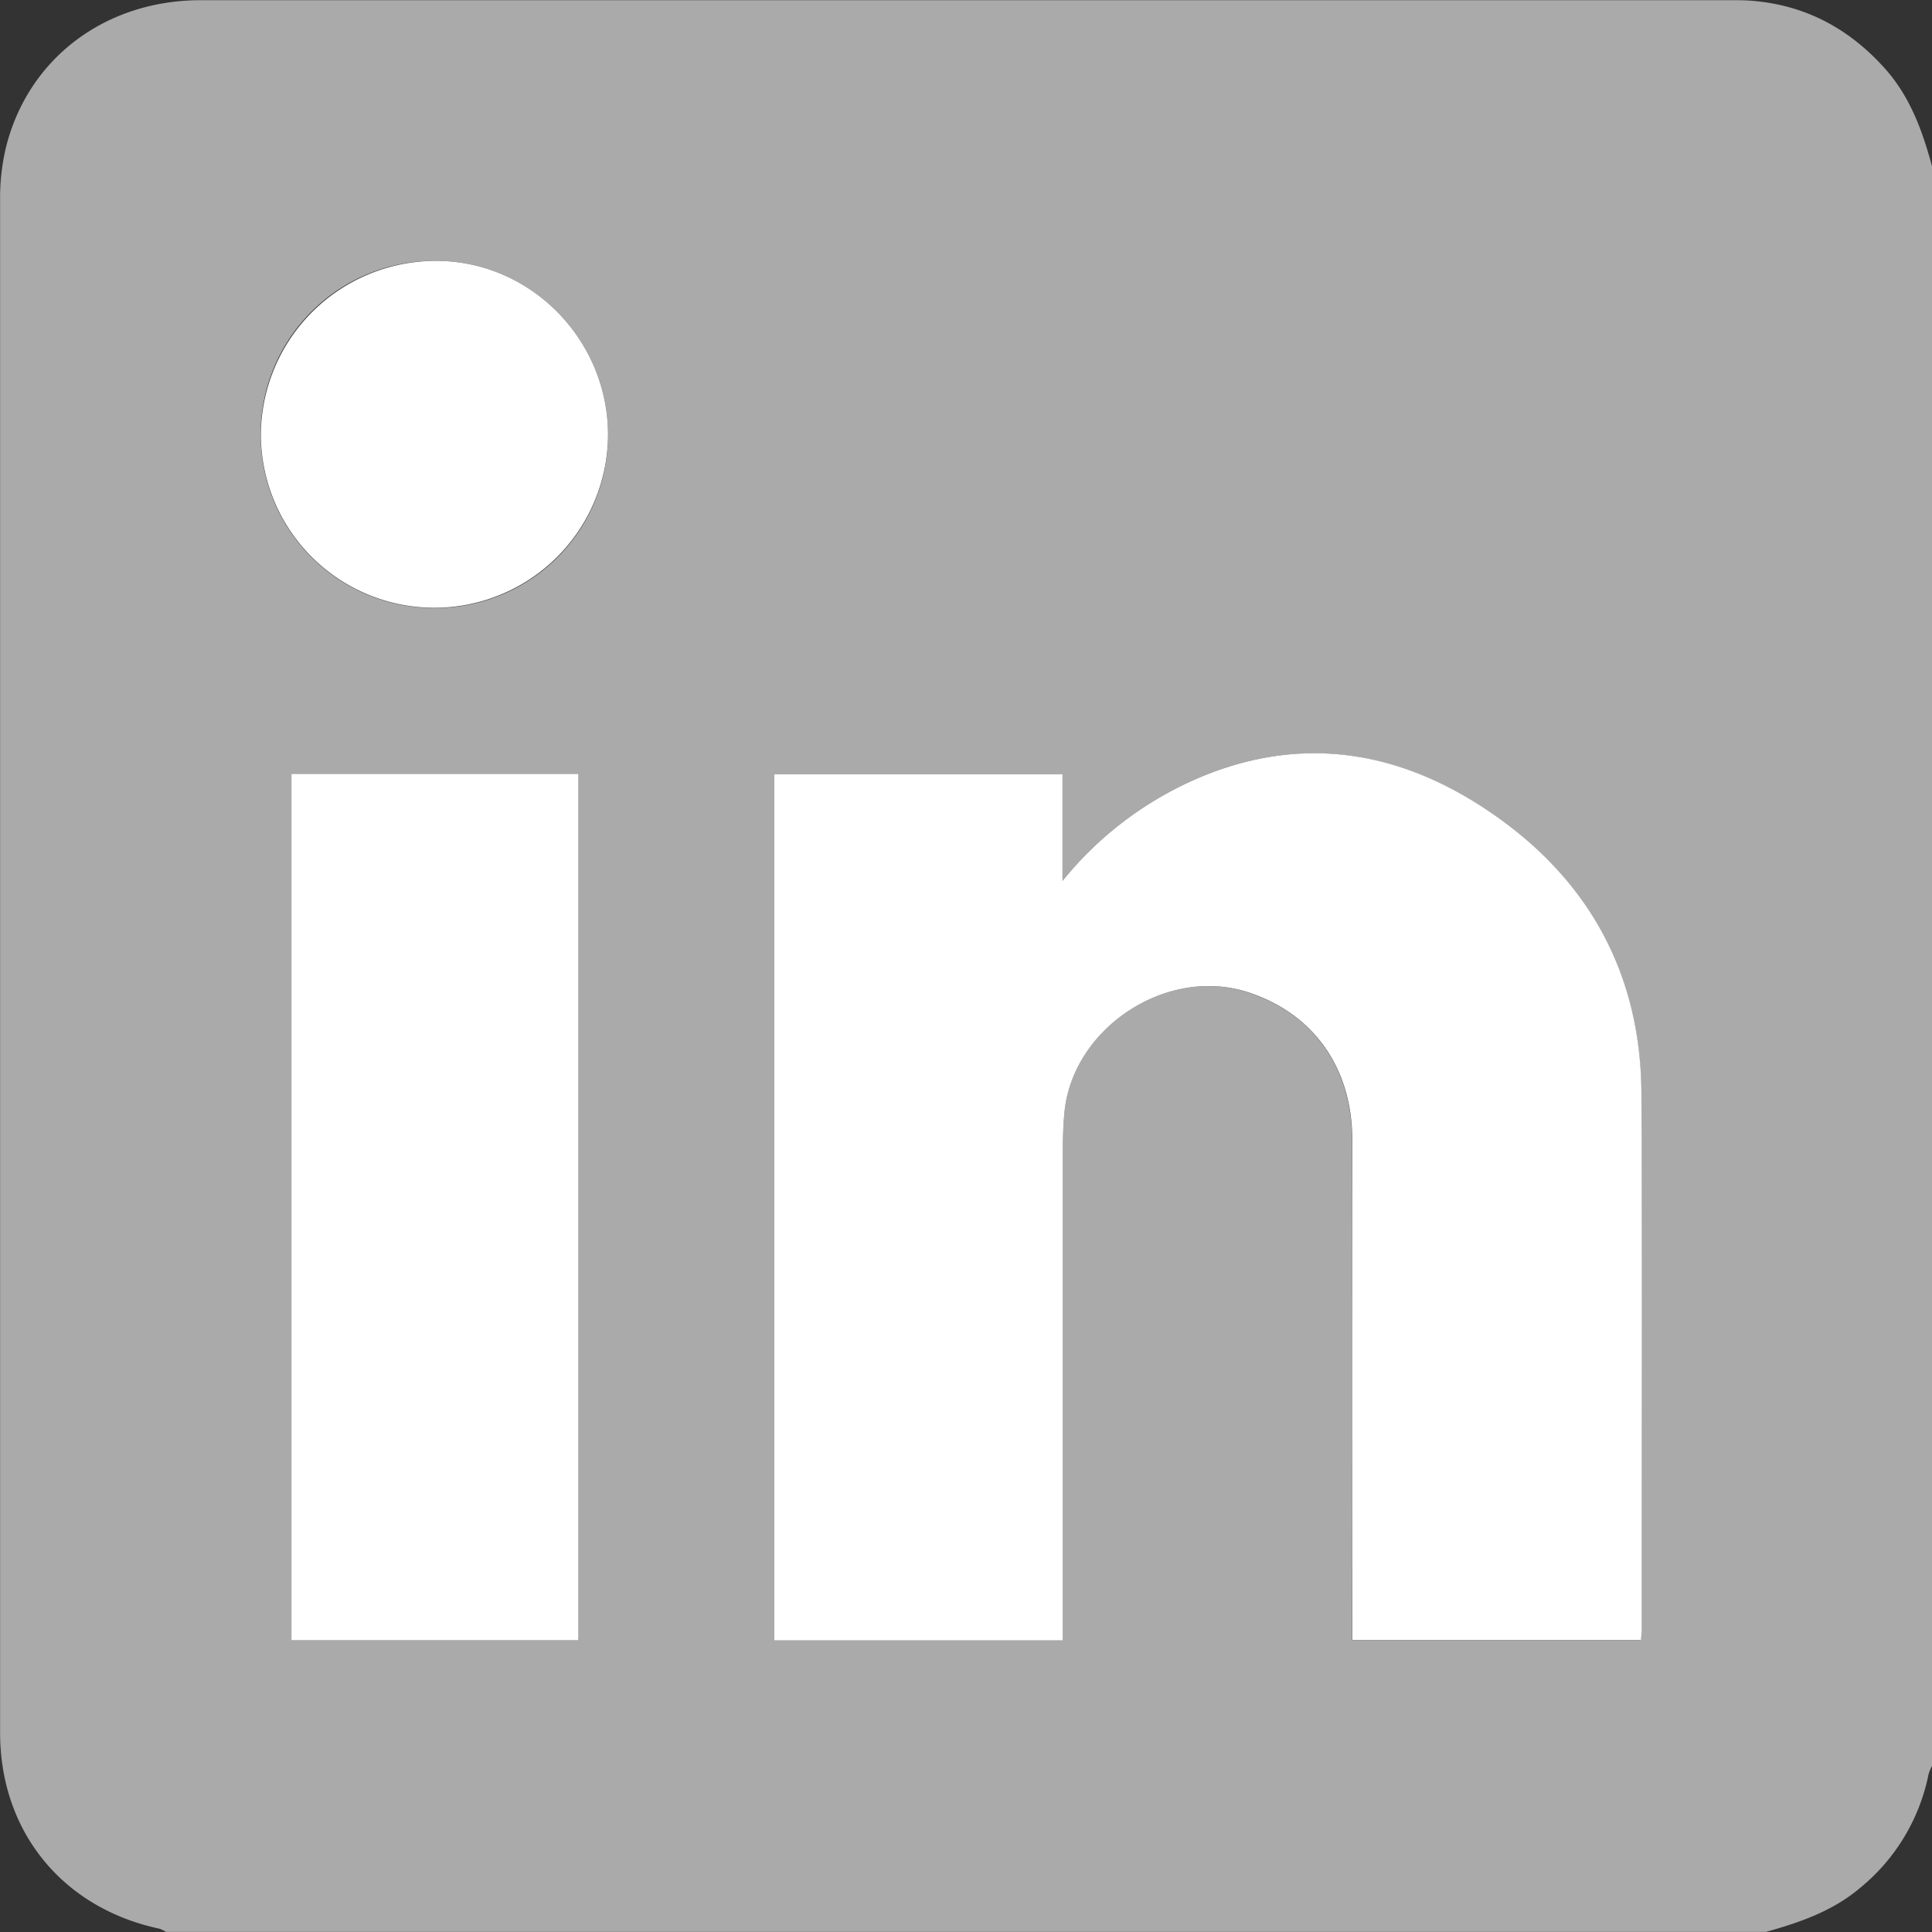 <svg id="Calque_1" data-name="Calque 1" xmlns="http://www.w3.org/2000/svg" viewBox="0 0 408.03 408.03"><rect x="0" y="0" width="408.03" height="408.03" fill="#333333" stroke="none"/><defs><style>.cls-1{fill:#aaa;}.cls-2{fill:#fff;}</style></defs><title>linkedin</title><path class="cls-1" d="M502.86,253V590.86a9.22,9.22,0,0,0-.73,1.76,41.46,41.46,0,0,1-14.46,24c-5.81,4.92-12.74,7.29-19.88,9.29H129.9a6.2,6.2,0,0,0-1.37-.67c-20.46-4.35-33.68-20.49-33.68-41.41q0-161.94,0-323.89a45.84,45.84,0,0,1,1.26-11c4.71-18.77,21-31,41.13-31q161.55,0,323.1,0c1.19,0,2.39,0,3.58.06,11.43.7,20.85,5.48,28.56,13.89C498.06,237.89,500.77,245.26,502.86,253Zm-183.63,151v-22.5H258.37V564.37h60.92v-5q0-49.41,0-98.81c0-2.52.09-5,.32-7.55,1.61-17.91,21.36-31,38.49-25.62,14,4.41,22.25,15.93,22.28,31.3q.08,50.39,0,100.79c0,1.56,0,3.13,0,4.81h61c.05-1,.12-1.66.12-2.32,0-37.71.15-75.43-.05-113.14-.13-25.05-11-44.94-31.39-59-18.36-12.68-38.51-16.83-60-8.49A74.56,74.56,0,0,0,319.23,403.94ZM156.38,381.33v183H217v-183Zm66.86-71.73c-.08-20.3-16.77-36.9-36.81-36.61a36.66,36.66,0,0,0,.2,73.32A36.5,36.5,0,0,0,223.24,309.6Z" transform="translate(-94.83 -217.9)"/><path class="cls-2" d="M319.23,403.94a74.56,74.56,0,0,1,30.87-22.62c21.53-8.34,41.68-4.19,60,8.49,20.43,14.1,31.26,34,31.39,59,.2,37.71.05,75.43.05,113.14,0,.66-.07,1.32-.12,2.32h-61c0-1.68,0-3.25,0-4.81q0-50.4,0-100.79c0-15.37-8.32-26.89-22.28-31.3C341,422,321.23,435.12,319.62,453c-.23,2.51-.31,5-.32,7.55q0,49.41,0,98.81v5H258.37V381.44h60.86Z" transform="translate(-94.83 -217.9)"/><path class="cls-2" d="M156.38,381.33H217v183H156.38Z" transform="translate(-94.83 -217.9)"/><path class="cls-2" d="M223.24,309.6a36.66,36.66,0,1,1-73.32,0A36.93,36.93,0,0,1,186.43,273C206.47,272.7,223.16,289.3,223.24,309.6Z" transform="translate(-94.83 -217.9)"/></svg>